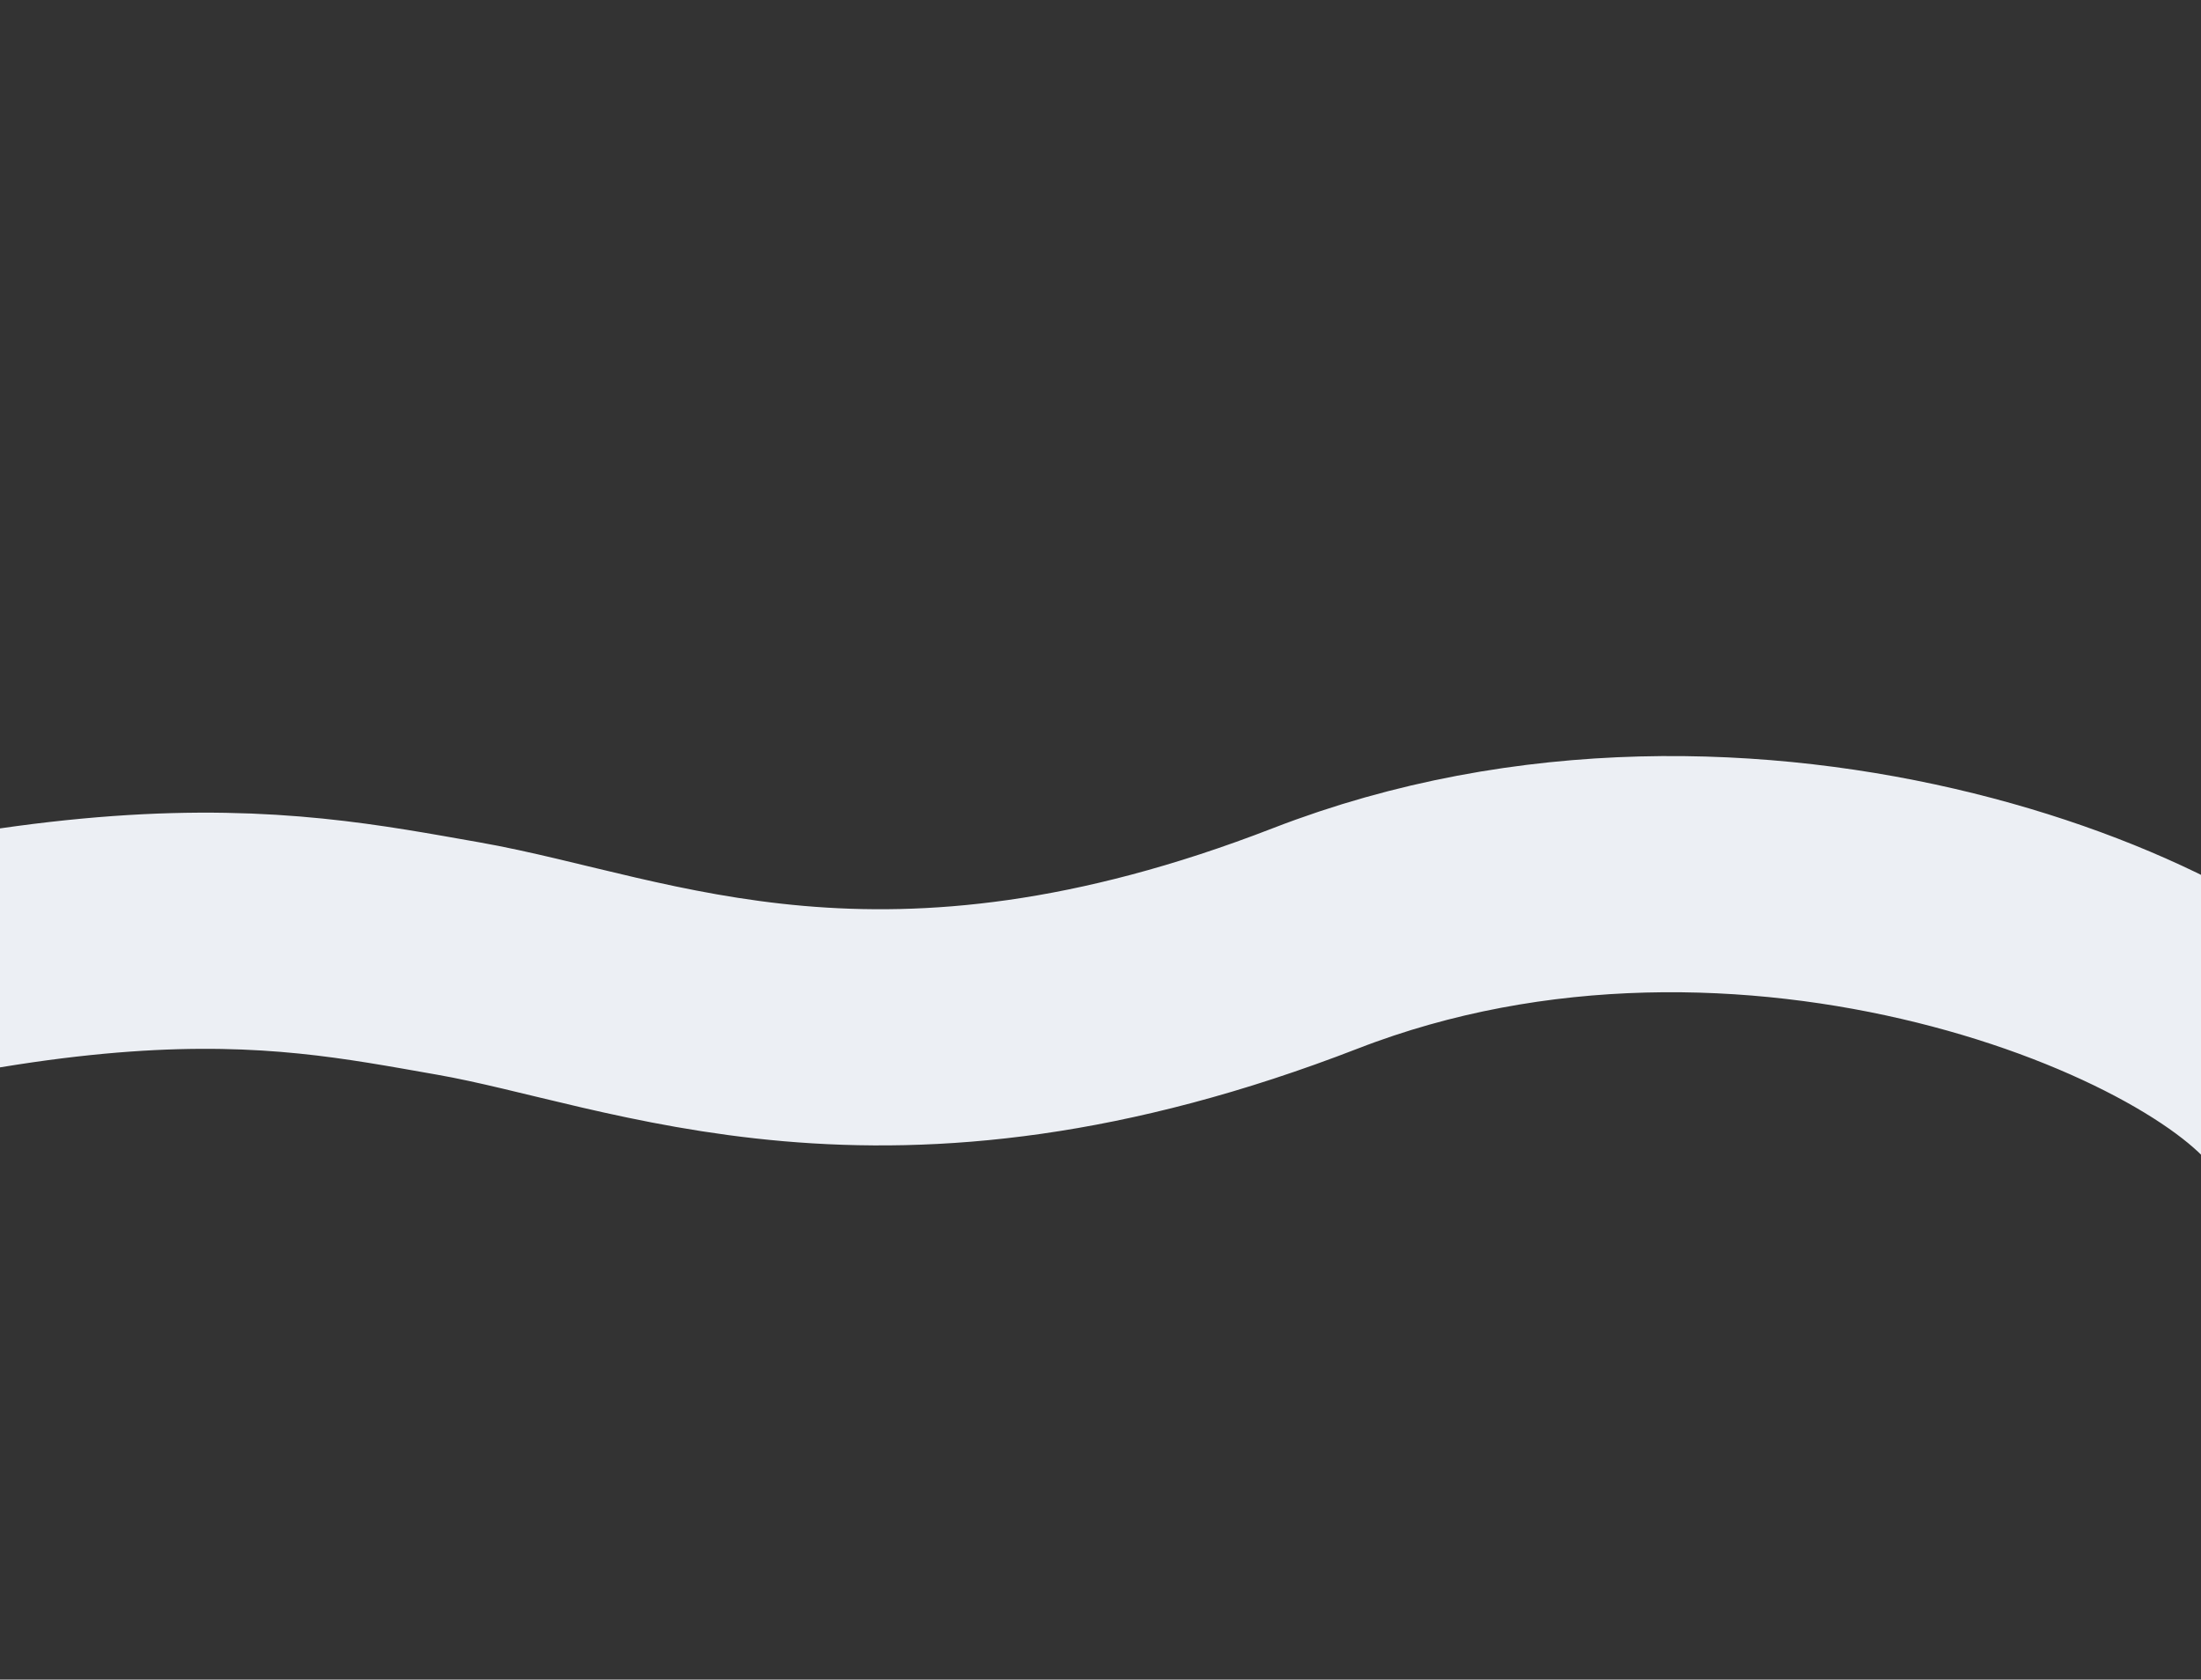 <svg width="1920" height="1465" viewBox="0 0 1920 1465" fill="none" xmlns="http://www.w3.org/2000/svg">
<rect x="0" y="0" width="1920" height="1465" fill="#333333" stroke="none"/>
<path d="M-467 948.724C67 769.451 238 807.684 399.5 836C561 864.317 769.5 964.951 1147.5 818.451C1525.5 671.951 1945 845.86 2017 963.86" stroke="#ECEFF4" stroke-width="206" stroke-linecap="round"/>
</svg>
